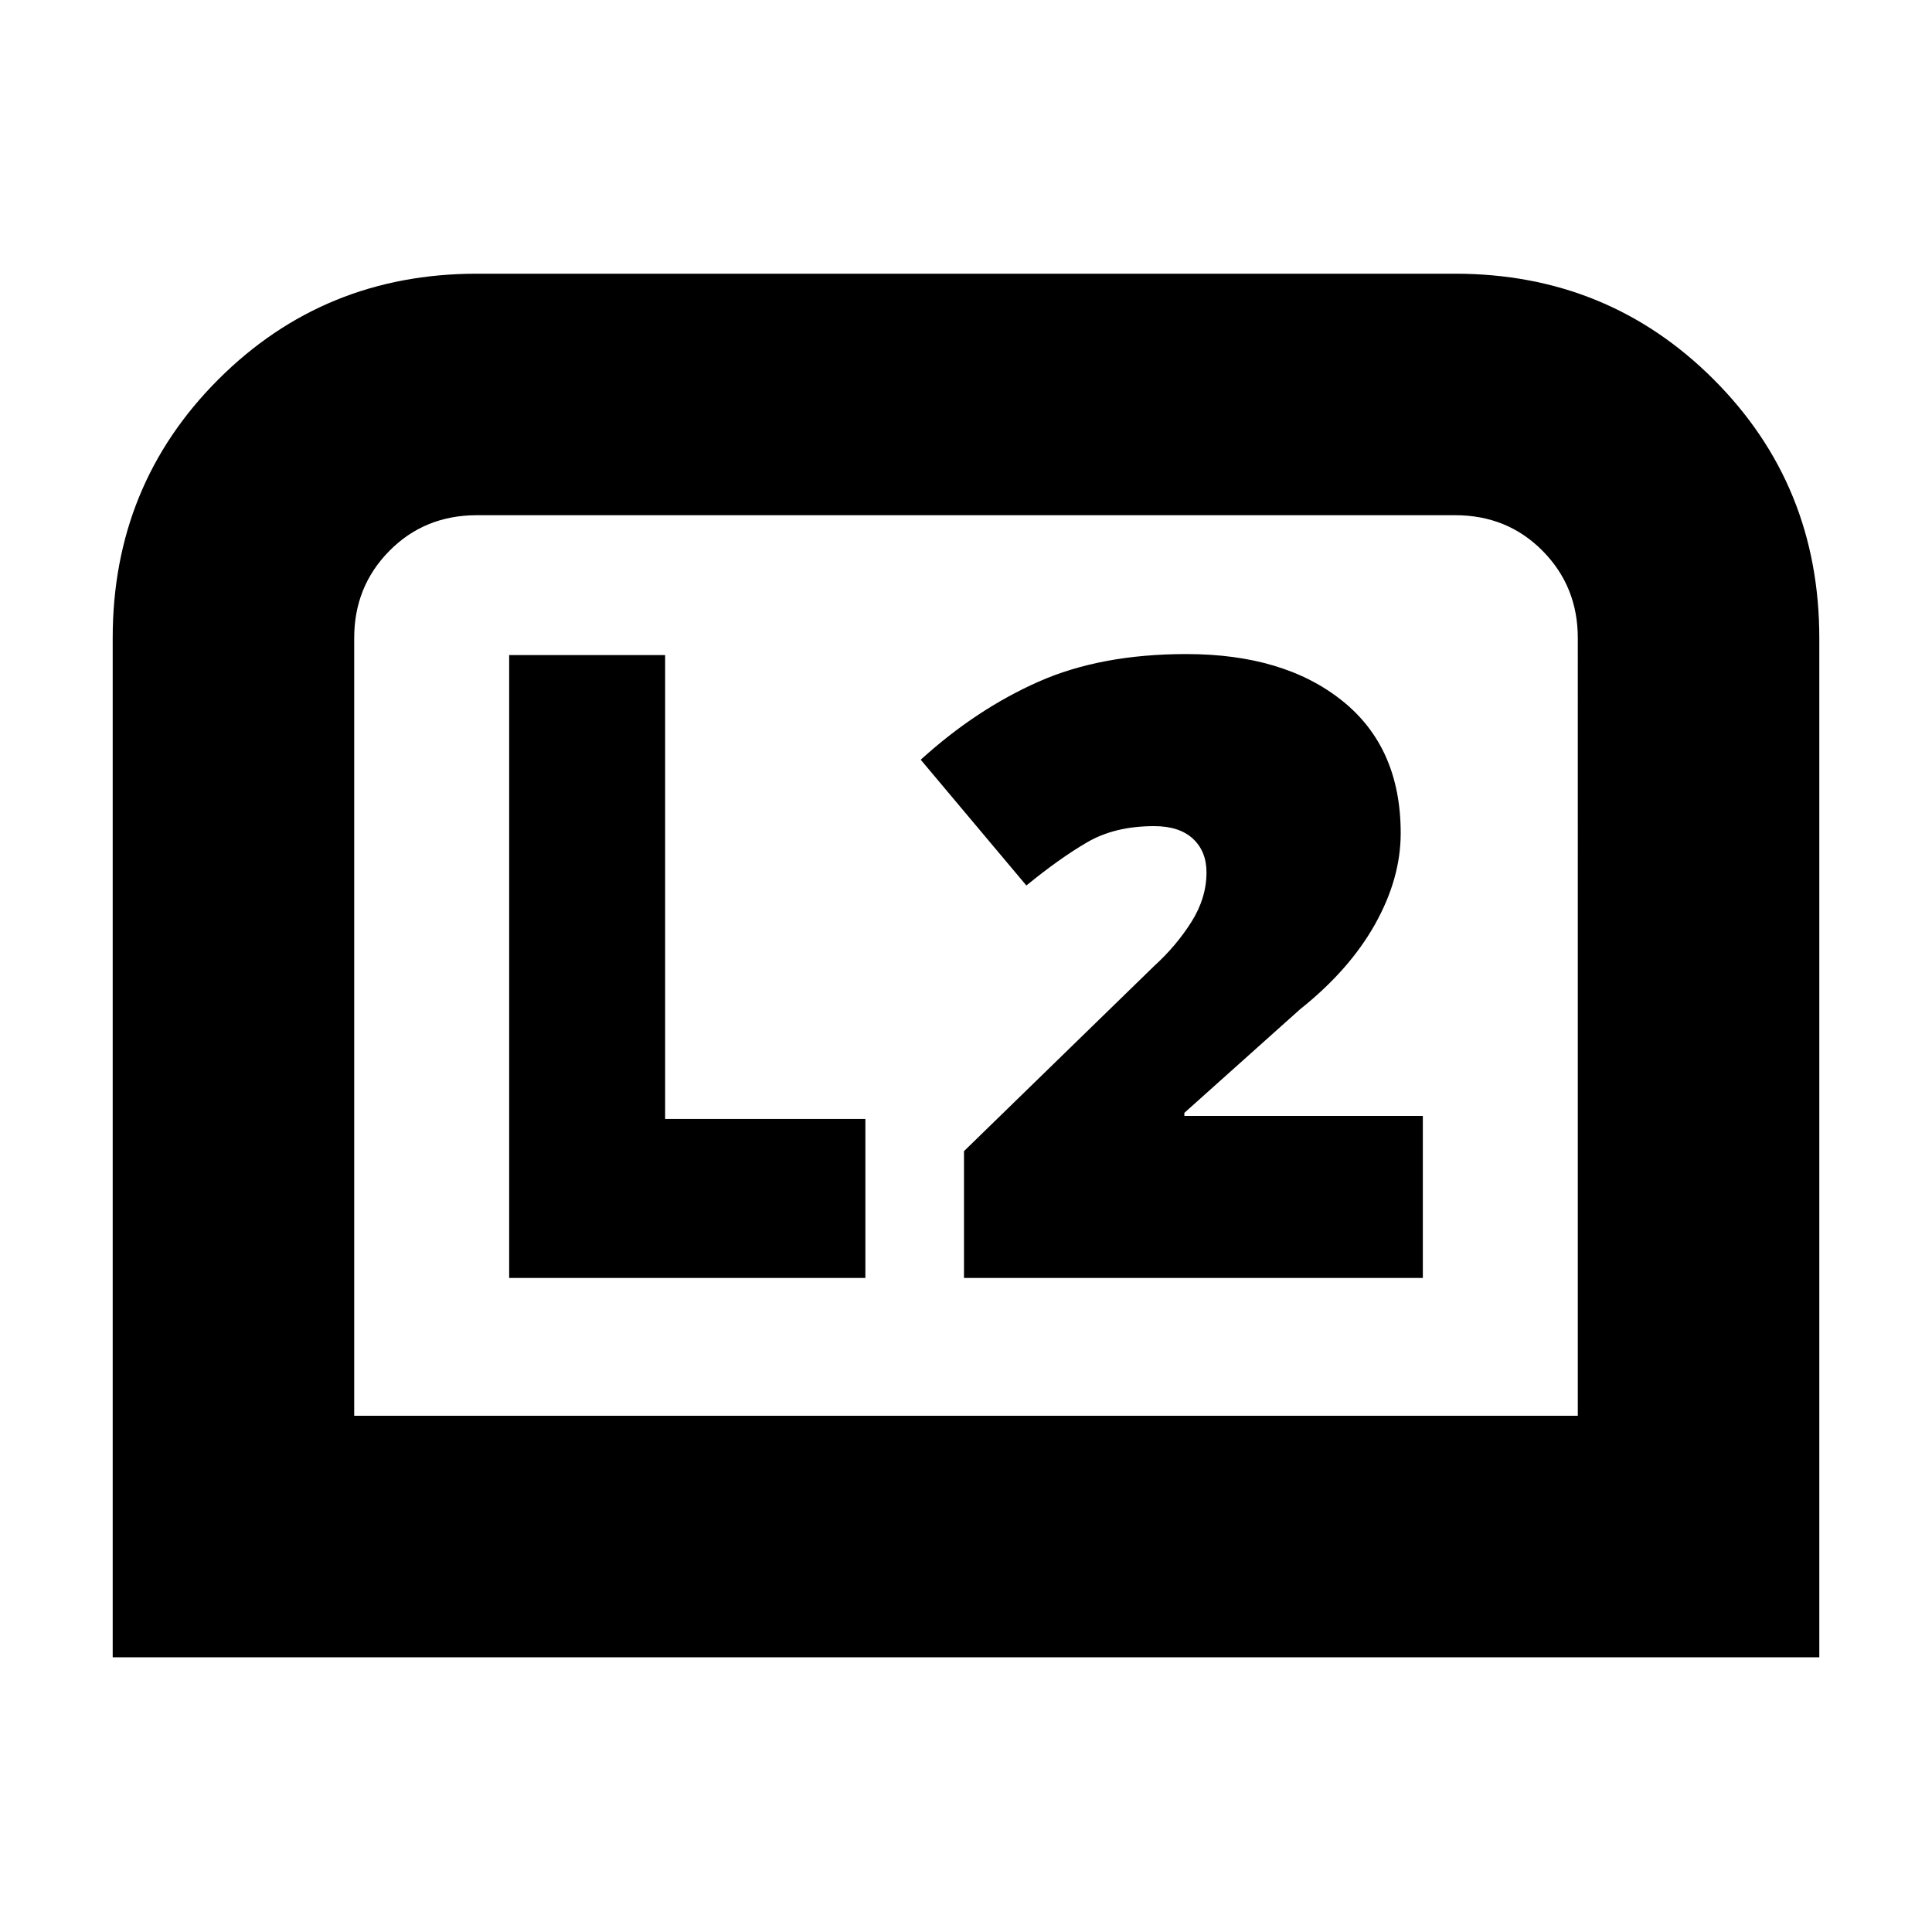 <svg xmlns="http://www.w3.org/2000/svg" height="24" viewBox="0 -960 960 960" width="24"><path d="M56-136.5v-506.49Q56-719 108.53-771.5 161.06-824 237-824h486q75.94 0 128.47 52.5T904-642.99v506.49H56Zm120-120h608V-643q0-25.59-17.5-43.29Q749-704 723-704H237q-26 0-43.5 17.71Q176-668.59 176-643v386.5Zm0 0h608-608ZM479-325h228v-80.5H588.5v-1.53L646-458.5q24.5-19.5 37.25-42.25T696-546q0-42.5-29-65.75T589.5-635q-42.5 0-73.5 13.75t-58.5 38.75L510-520q16.5-13.5 30.25-21.5t33.25-8q12.5 0 19.25 6.25t6.75 16.75q0 12.72-7.5 24.61Q584.5-490 573.5-480L479-388v63Zm-226 0h177v-79h-99.5v-230.5H253V-325Z"/></svg>
